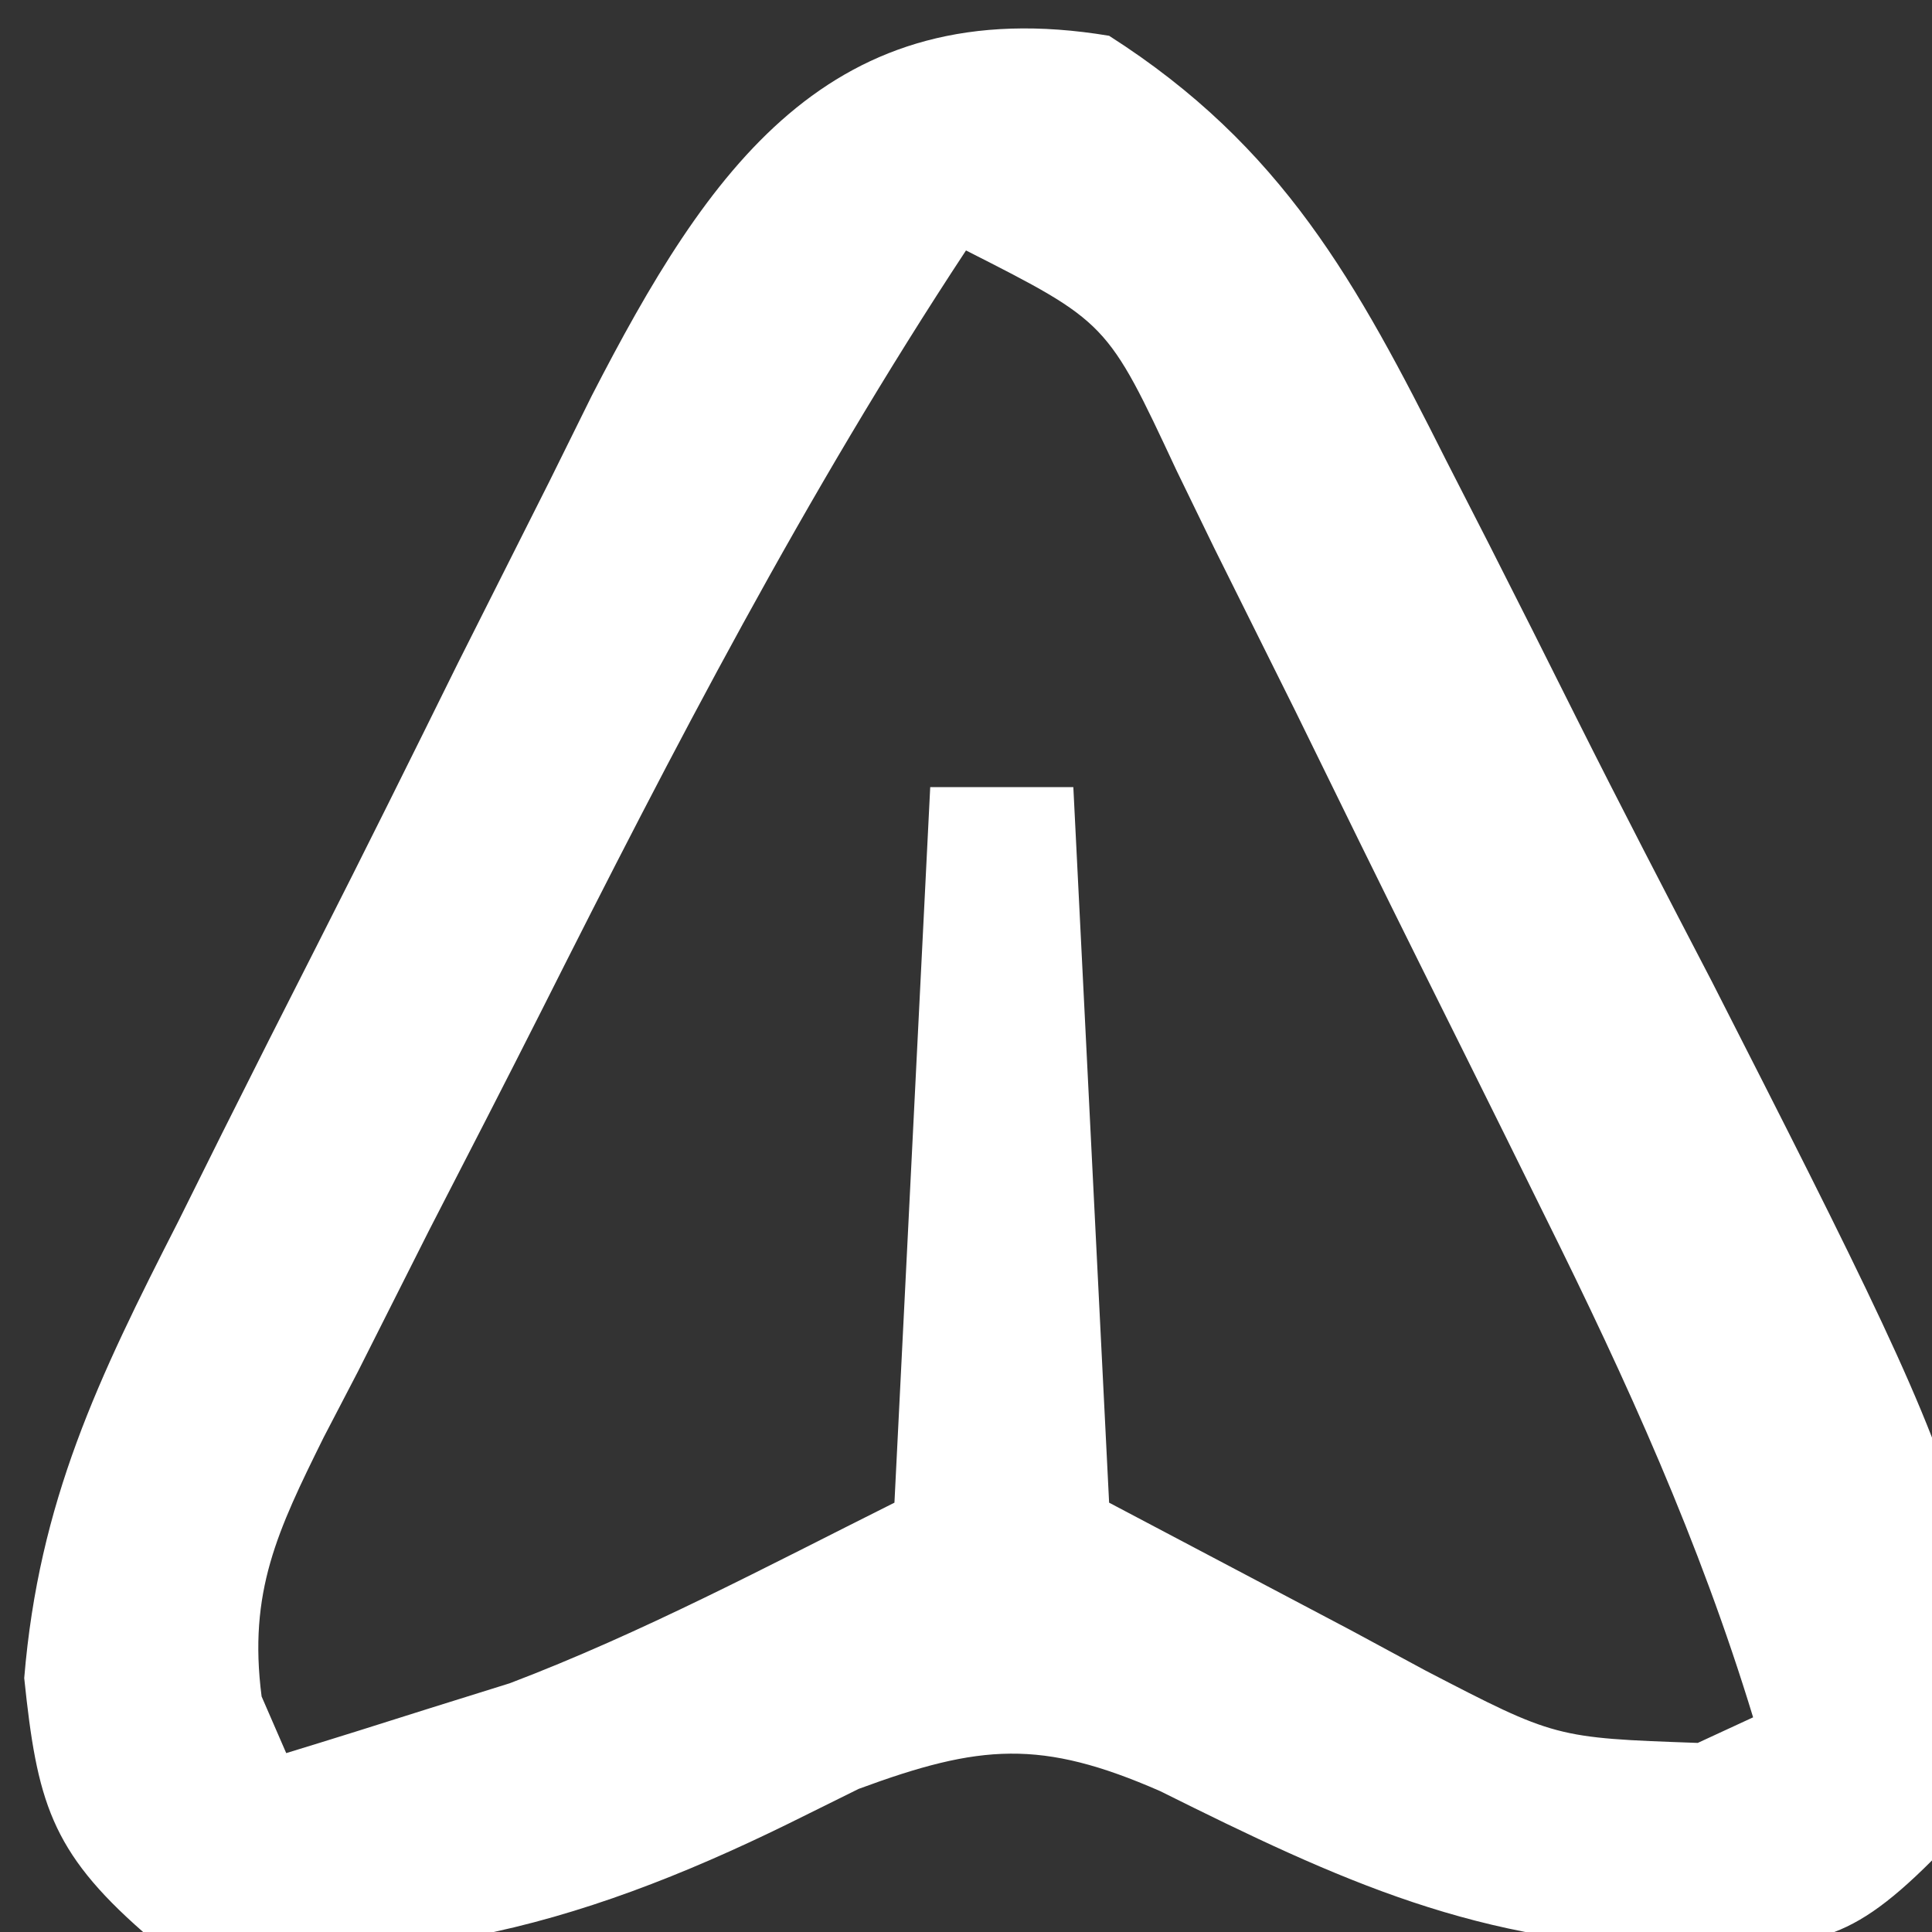 <?xml version="1.0" encoding="UTF-8"?>
<svg version="1.1" xmlns="http://www.w3.org/2000/svg" width="54" height="54">
<rect width="100%" height="100%" fill="#333333" stroke="none"/>
<path d="M0 0 C4.85 3.096 6.919 6.89 9.426 11.879 C9.818 12.646 10.211 13.414 10.615 14.204 C11.439 15.826 12.256 17.451 13.068 19.078 C14.303 21.543 15.573 23.987 16.846 26.432 C25.128 42.698 25.128 42.698 23 51 C20.495 53.505 19.539 53.353 16.062 53.438 C10.359 53.378 6.458 51.568 1.426 49.062 C-1.898 47.607 -3.607 47.746 -7 49 C-7.651 49.322 -8.302 49.645 -8.973 49.977 C-14.821 52.844 -20.464 54.457 -27 53 C-29.587 50.735 -29.966 49.326 -30.323 45.903 C-29.914 40.96 -28.253 37.516 -26.02 33.145 C-25.61 32.32 -25.2 31.496 -24.778 30.647 C-23.911 28.914 -23.037 27.183 -22.157 25.456 C-20.816 22.819 -19.503 20.17 -18.193 17.518 C-17.345 15.83 -16.496 14.143 -15.645 12.457 C-15.255 11.668 -14.865 10.88 -14.463 10.067 C-11.223 3.775 -7.825 -1.304 0 0 Z M-4 6 C-8.479 12.797 -12.189 19.94 -15.841 27.201 C-16.883 29.265 -17.941 31.32 -19 33.375 C-19.665 34.692 -20.329 36.01 -20.992 37.328 C-21.469 38.244 -21.469 38.244 -21.955 39.178 C-23.242 41.78 -24.066 43.492 -23.688 46.417 C-23.347 47.201 -23.347 47.201 -23 48 C-21.664 47.592 -20.331 47.173 -19 46.75 C-17.886 46.402 -17.886 46.402 -16.75 46.047 C-13.05 44.639 -9.541 42.77 -6 41 C-5.67 34.4 -5.34 27.8 -5 21 C-3.68 21 -2.36 21 -1 21 C-0.67 27.6 -0.34 34.2 0 41 C2.228 42.176 4.455 43.351 6.75 44.562 C7.444 44.937 8.139 45.312 8.854 45.698 C12.472 47.574 12.472 47.574 16.453 47.715 C16.964 47.479 17.474 47.243 18 47 C16.5 42.076 14.472 37.607 12.191 33.012 C11.64 31.896 11.64 31.896 11.078 30.758 C10.304 29.196 9.529 27.635 8.751 26.076 C7.56 23.682 6.384 21.282 5.209 18.881 C4.454 17.362 3.698 15.843 2.941 14.324 C2.591 13.604 2.241 12.885 1.881 12.143 C-0.053 8.004 -0.053 8.004 -4 6 Z " fill="#FFFFFF" transform="translate(31,1)"/>
</svg>

